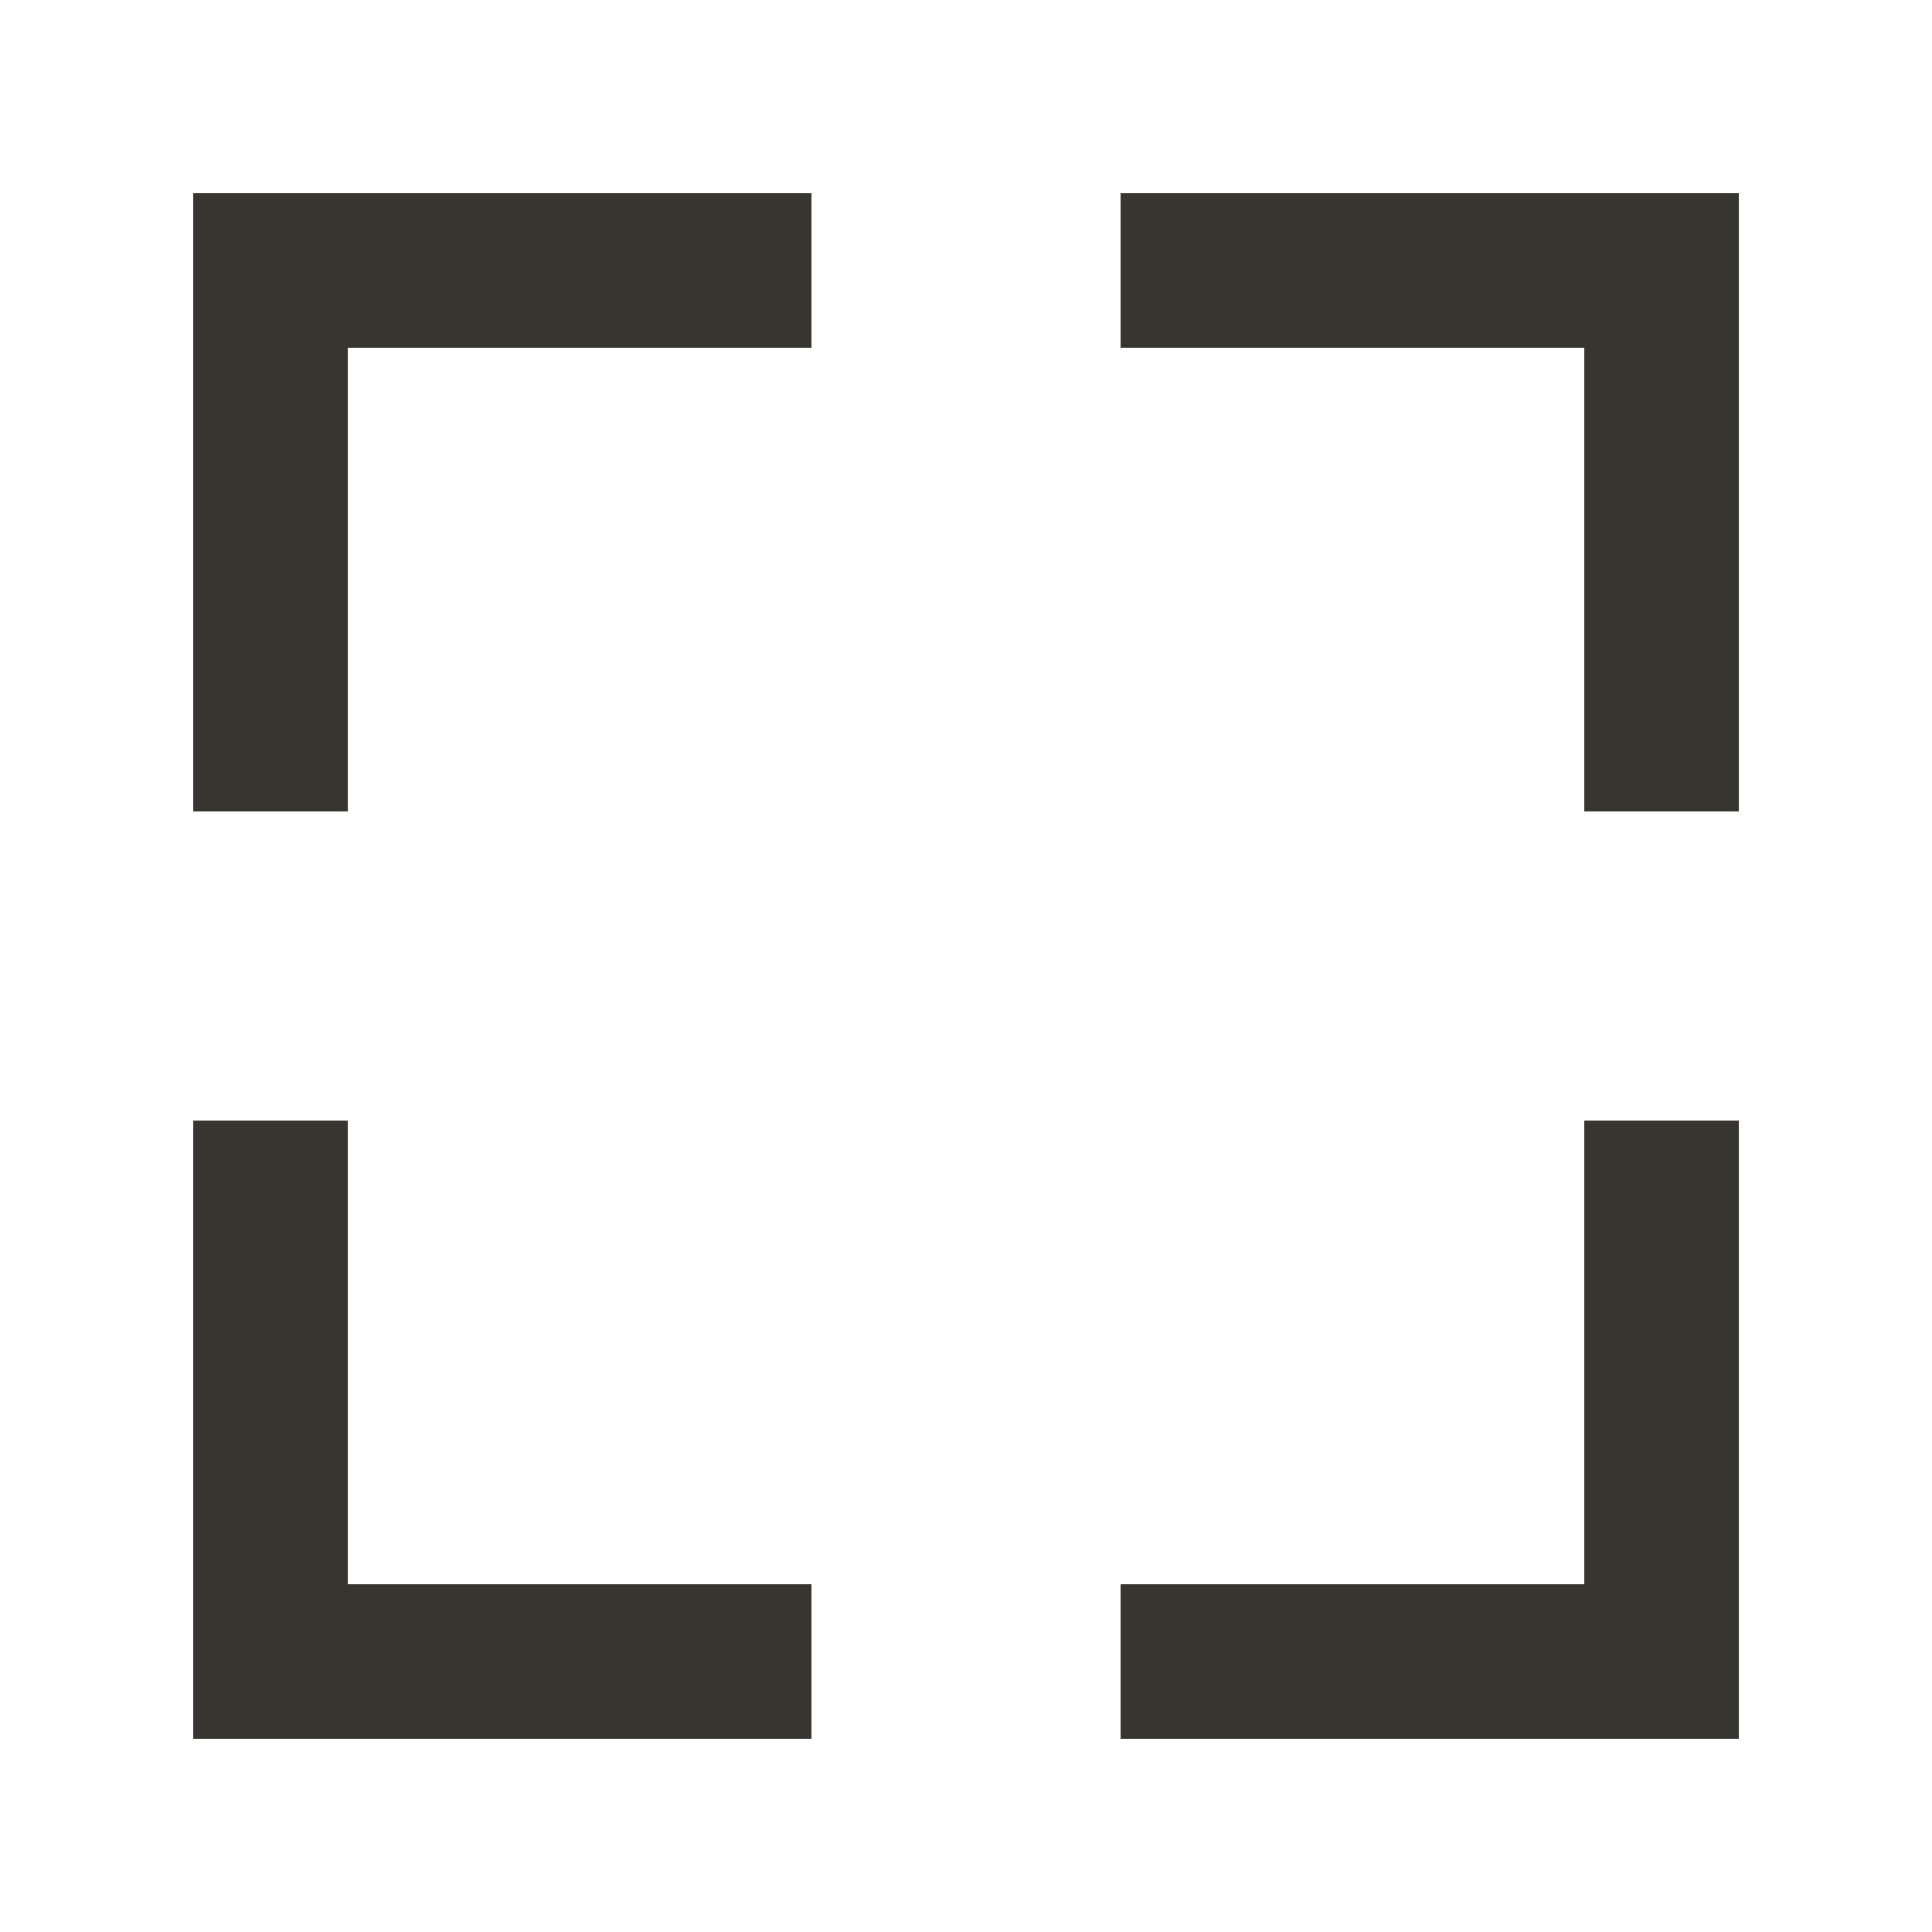 <!-- Generated by IcoMoon.io -->
<svg version="1.1" xmlns="http://www.w3.org/2000/svg" width="40" height="40" viewBox="0 0 40 40">
<title>mp-full_screen-</title>
<path fill="#37352f" d="M33.511 4h-10.31v3.2h9.6v9.6h3.2v-12.8h-2.49zM32.801 32.8h-9.6v3.2h12.8v-12.8h-3.2v9.6zM7.201 23.2h-3.2v12.8h12.8v-3.2h-9.6v-9.6zM7.201 16.8h-3.2v-12.8h12.8v3.2h-9.6v9.6z"></path>
</svg>
